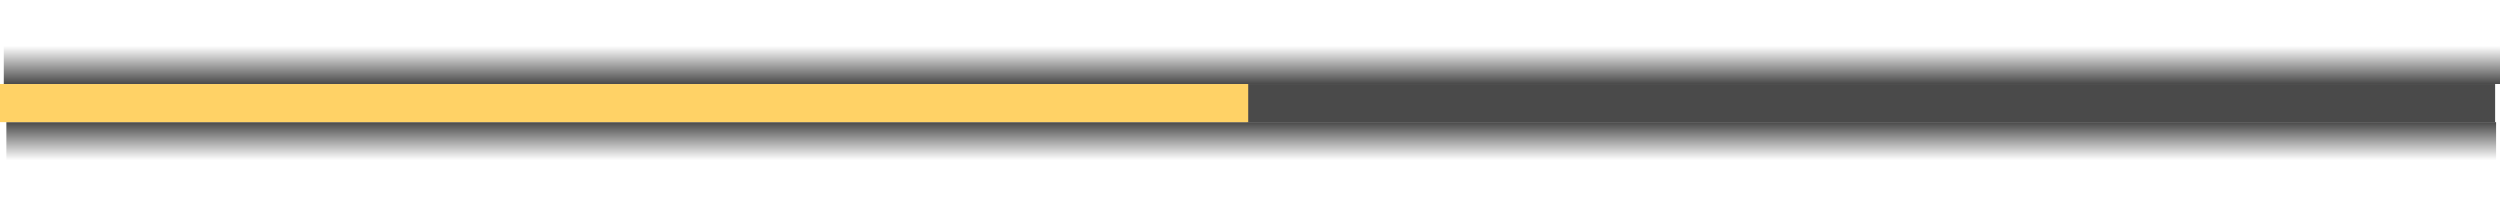 <svg version="1.1" xmlns="http://www.w3.org/2000/svg" xmlns:xlink="http://www.w3.org/1999/xlink" width="1443.064" height="119" viewBox="0,0,1443.064,119"><defs><linearGradient x1="241.992" y1="191.009" x2="241.992" y2="213.009" gradientUnits="userSpaceOnUse" id="color-1"><stop offset="0" stop-color="#000000" stop-opacity="0.71"/><stop offset="1" stop-color="#000000" stop-opacity="0"/></linearGradient><linearGradient x1="242.376" y1="146.991" x2="242.376" y2="168.991" gradientUnits="userSpaceOnUse" id="color-2"><stop offset="0" stop-color="#000000" stop-opacity="0"/><stop offset="1" stop-color="#000000" stop-opacity="0.71"/></linearGradient></defs><g transform="translate(480.25,-120.5)"><g data-paper-data="{&quot;isPaintingLayer&quot;:true}" fill-rule="nonzero" stroke="none" stroke-linecap="butt" stroke-linejoin="miter" stroke-miterlimit="10" stroke-dasharray="" stroke-dashoffset="0" style="mix-blend-mode: normal"><path d="M149.5,239.5v-119h181v119z" fill="none" stroke-width="0"/><path d="M239.5,191v-22h720.5v22z" fill-opacity="0.71" fill="#000000" stroke-width="NaN"/><path d="M-476.575,213.009v-22h1437.135v22z" fill="url(#color-1)" stroke-width="NaN"/><path d="M-478.062,168.991v-22h1440.877v22z" fill="url(#color-2)" stroke-width="NaN"/><path d="M-480.25,191v-22h720.5v22z" fill="#ffd266" stroke-width="NaN"/></g></g></svg>